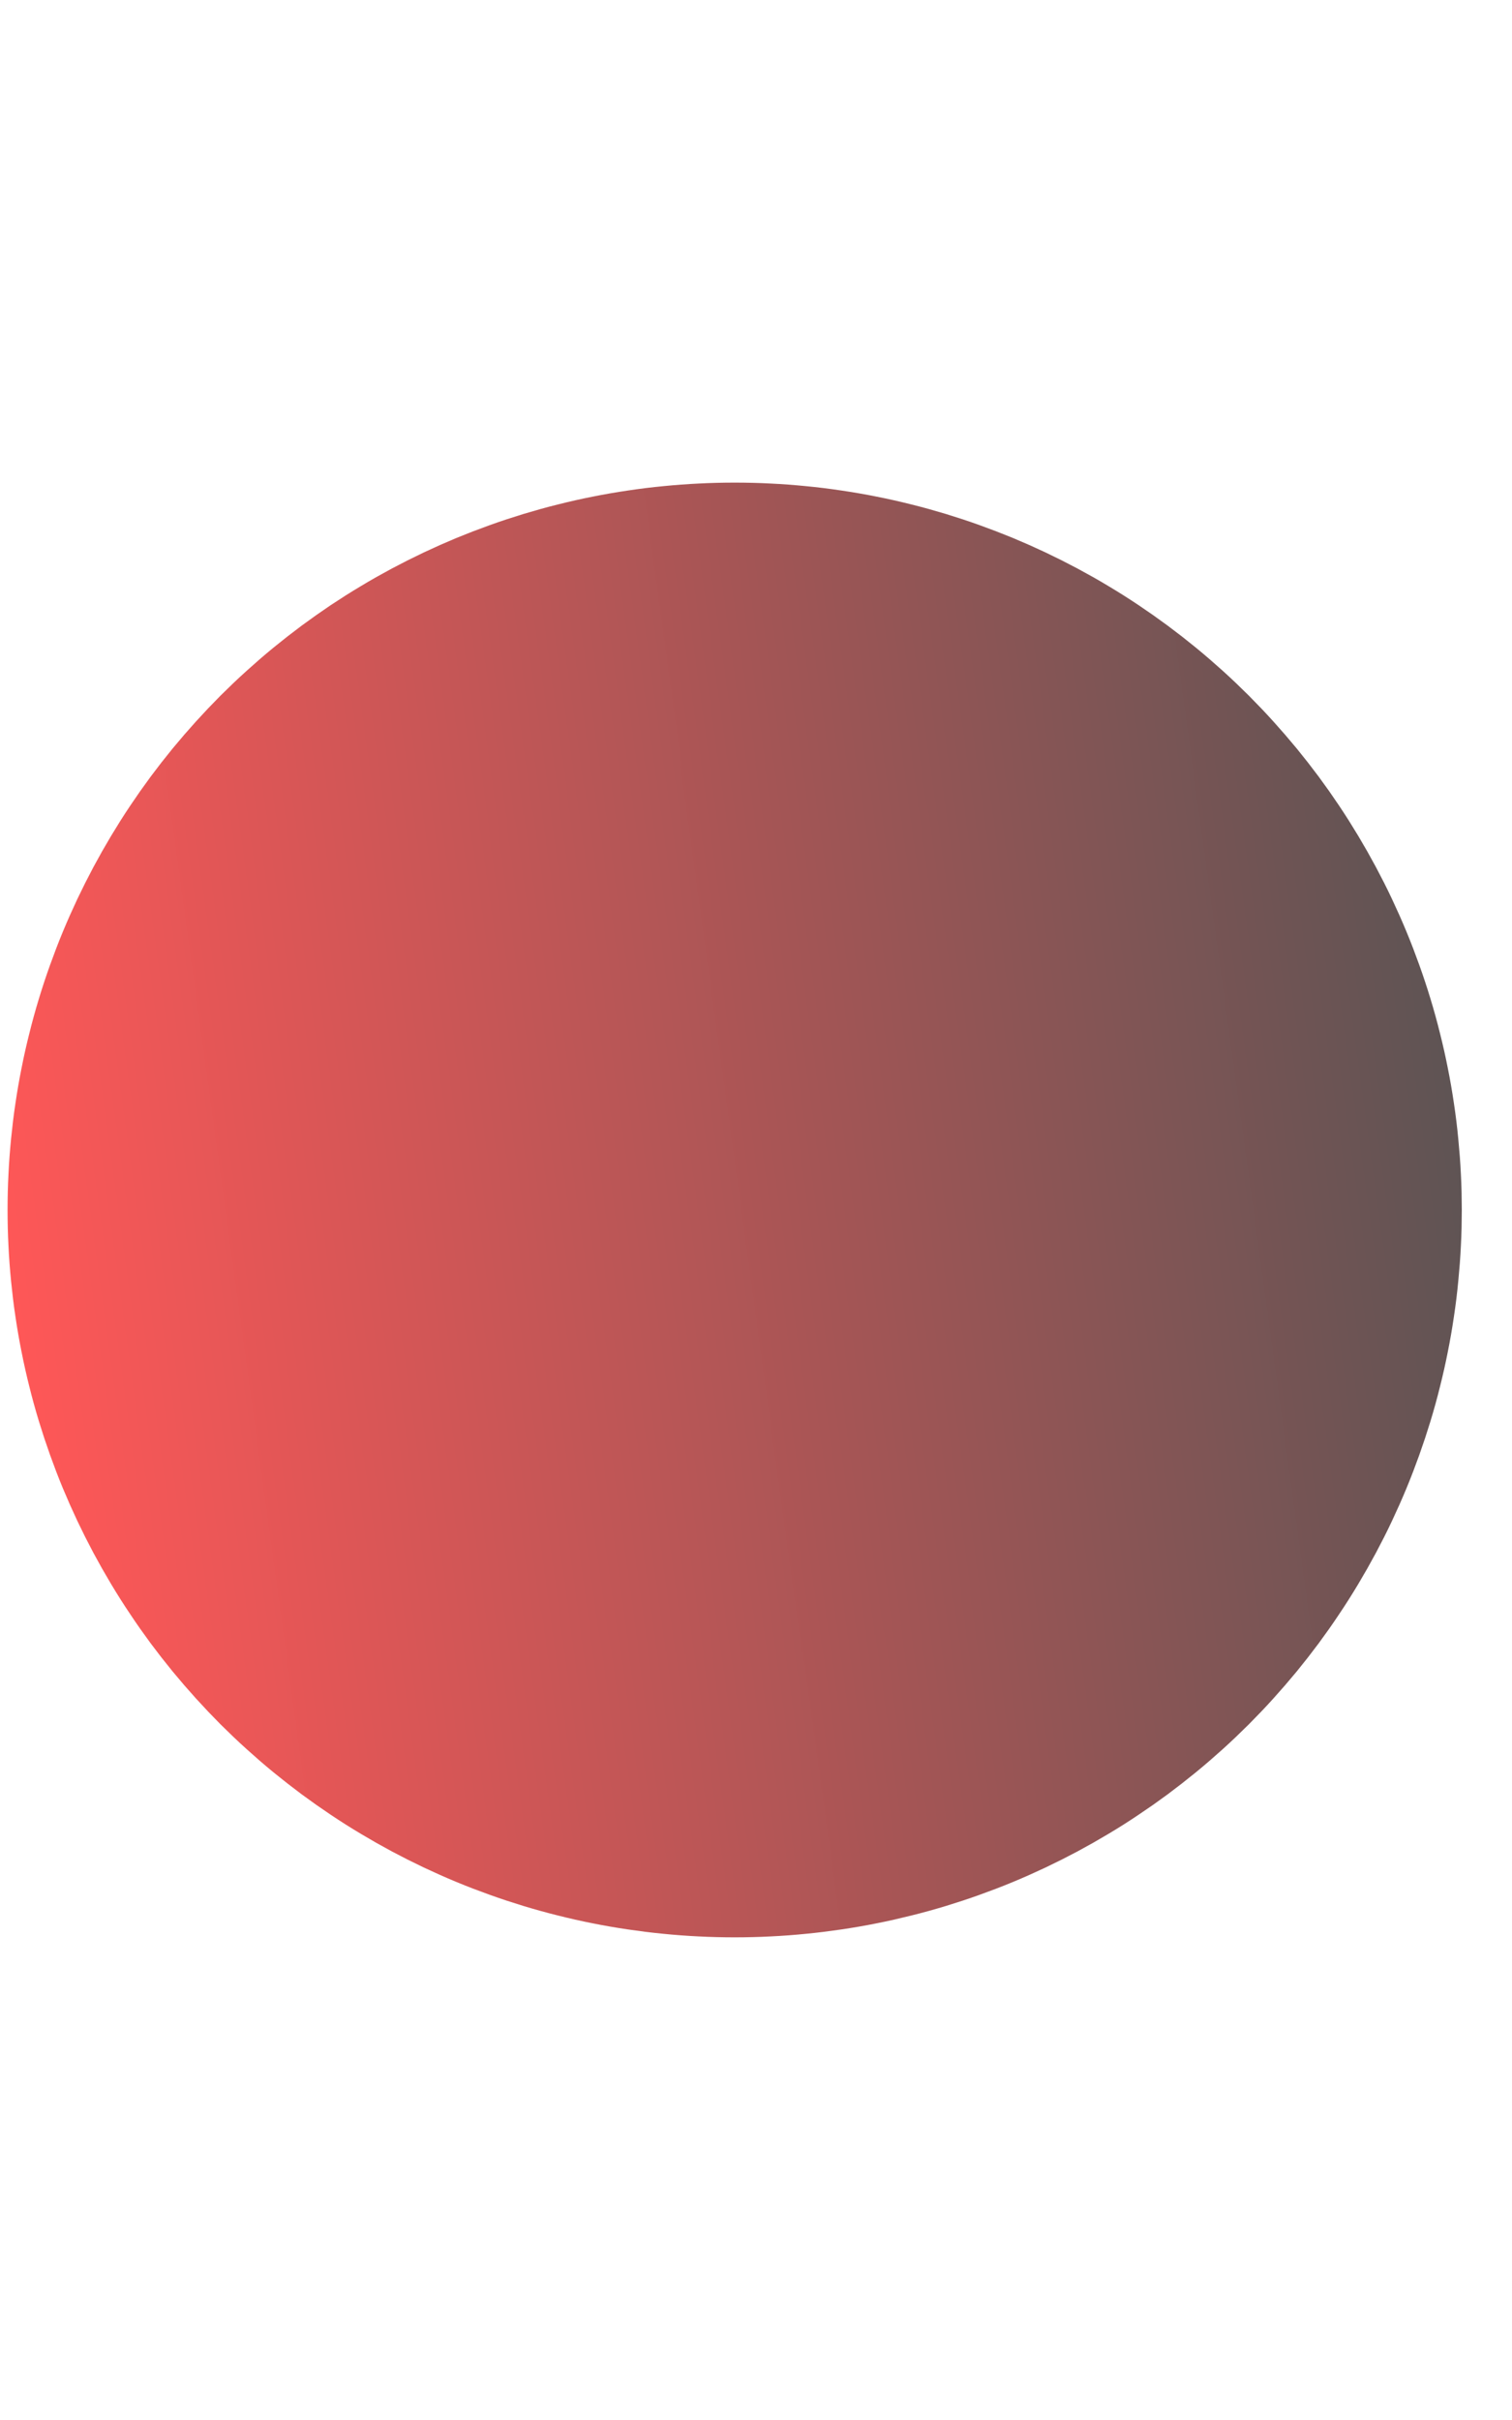 <svg xmlns="http://www.w3.org/2000/svg" xmlns:xlink="http://www.w3.org/1999/xlink" width="500" zoomAndPan="magnify" viewBox="0 0 375 600" height="800" preserveAspectRatio="xMidYMid meet" version="1.0"><defs><clipPath id="ffbbbda752"><path d="M 36 154 L 328 154 L 328 446 L 36 446 Z M 36 154 " clip-rule="nonzero"/></clipPath><clipPath id="760bfbd113"><path d="M 327.875 300 C 327.875 302.383 327.816 304.766 327.699 307.145 C 327.582 309.527 327.406 311.902 327.172 314.277 C 326.938 316.648 326.648 319.012 326.297 321.371 C 325.949 323.73 325.539 326.078 325.074 328.414 C 324.609 330.754 324.086 333.078 323.508 335.391 C 322.93 337.703 322.293 340 321.602 342.281 C 320.91 344.562 320.164 346.824 319.359 349.07 C 318.555 351.316 317.699 353.539 316.785 355.742 C 315.875 357.941 314.906 360.121 313.891 362.277 C 312.871 364.43 311.797 366.559 310.676 368.664 C 309.551 370.766 308.375 372.84 307.152 374.883 C 305.926 376.926 304.648 378.941 303.324 380.922 C 302 382.906 300.629 384.852 299.211 386.77 C 297.789 388.684 296.324 390.562 294.812 392.402 C 293.297 394.246 291.742 396.051 290.141 397.816 C 288.539 399.582 286.898 401.309 285.211 402.996 C 283.527 404.68 281.801 406.324 280.035 407.926 C 278.266 409.527 276.461 411.082 274.621 412.594 C 272.777 414.105 270.898 415.574 268.984 416.992 C 267.07 418.414 265.121 419.785 263.137 421.109 C 261.156 422.434 259.145 423.711 257.098 424.934 C 255.055 426.16 252.98 427.336 250.879 428.457 C 248.777 429.582 246.648 430.652 244.492 431.672 C 242.336 432.691 240.16 433.656 237.957 434.57 C 235.754 435.484 233.531 436.34 231.285 437.145 C 229.043 437.945 226.777 438.695 224.496 439.387 C 222.215 440.078 219.918 440.715 217.605 441.293 C 215.293 441.871 212.969 442.395 210.633 442.859 C 208.293 443.324 205.945 443.73 203.586 444.082 C 201.23 444.43 198.863 444.723 196.492 444.957 C 194.121 445.191 191.742 445.367 189.363 445.484 C 186.98 445.598 184.598 445.656 182.215 445.656 C 179.832 445.656 177.449 445.598 175.066 445.484 C 172.688 445.367 170.309 445.191 167.938 444.957 C 165.566 444.723 163.199 444.43 160.844 444.082 C 158.484 443.73 156.137 443.324 153.797 442.859 C 151.461 442.395 149.133 441.871 146.824 441.293 C 144.512 440.715 142.215 440.078 139.934 439.387 C 137.652 438.695 135.387 437.945 133.145 437.145 C 130.898 436.34 128.676 435.484 126.473 434.57 C 124.27 433.656 122.094 432.691 119.938 431.672 C 117.781 430.652 115.652 429.582 113.551 428.457 C 111.449 427.336 109.375 426.16 107.332 424.934 C 105.285 423.711 103.273 422.434 101.289 421.109 C 99.309 419.785 97.359 418.414 95.445 416.992 C 93.531 415.574 91.652 414.105 89.809 412.594 C 87.965 411.082 86.164 409.527 84.395 407.926 C 82.629 406.324 80.902 404.68 79.219 402.996 C 77.531 401.309 75.891 399.582 74.289 397.816 C 72.688 396.051 71.133 394.246 69.617 392.402 C 68.105 390.562 66.641 388.684 65.219 386.77 C 63.801 384.852 62.43 382.906 61.105 380.922 C 59.777 378.941 58.504 376.926 57.277 374.883 C 56.055 372.84 54.879 370.766 53.754 368.664 C 52.633 366.559 51.559 364.43 50.539 362.277 C 49.52 360.121 48.555 357.941 47.645 355.742 C 46.73 353.539 45.875 351.316 45.07 349.07 C 44.266 346.824 43.52 344.562 42.828 342.281 C 42.137 340 41.5 337.703 40.922 335.391 C 40.34 333.078 39.82 330.754 39.355 328.414 C 38.891 326.078 38.48 323.73 38.133 321.371 C 37.781 319.012 37.492 316.648 37.258 314.277 C 37.023 311.902 36.848 309.527 36.73 307.145 C 36.613 304.766 36.555 302.383 36.555 300 C 36.555 297.613 36.613 295.234 36.73 292.852 C 36.848 290.473 37.023 288.094 37.258 285.723 C 37.492 283.348 37.781 280.984 38.133 278.625 C 38.48 276.27 38.891 273.922 39.355 271.582 C 39.82 269.246 40.34 266.918 40.922 264.605 C 41.5 262.293 42.137 259.996 42.828 257.715 C 43.52 255.434 44.266 253.172 45.07 250.93 C 45.875 248.684 46.73 246.461 47.645 244.258 C 48.555 242.055 49.52 239.875 50.539 237.723 C 51.559 235.566 52.633 233.438 53.754 231.336 C 54.879 229.234 56.055 227.16 57.277 225.113 C 58.504 223.07 59.777 221.059 61.105 219.074 C 62.43 217.094 63.801 215.145 65.219 213.23 C 66.641 211.316 68.105 209.438 69.617 207.594 C 71.133 205.75 72.688 203.945 74.289 202.18 C 75.891 200.414 77.531 198.688 79.219 197.004 C 80.902 195.316 82.629 193.672 84.395 192.074 C 86.164 190.473 87.965 188.914 89.809 187.402 C 91.652 185.891 93.531 184.426 95.445 183.004 C 97.359 181.586 99.309 180.211 101.289 178.887 C 103.273 177.562 105.285 176.289 107.332 175.062 C 109.375 173.836 111.449 172.664 113.551 171.539 C 115.652 170.414 117.781 169.344 119.938 168.324 C 122.094 167.305 124.27 166.34 126.473 165.426 C 128.676 164.516 130.898 163.656 133.145 162.855 C 135.387 162.051 137.652 161.305 139.934 160.613 C 142.215 159.918 144.512 159.285 146.824 158.703 C 149.133 158.125 151.461 157.605 153.797 157.137 C 156.137 156.672 158.484 156.266 160.844 155.918 C 163.199 155.566 165.566 155.273 167.938 155.043 C 170.309 154.809 172.688 154.633 175.066 154.516 C 177.449 154.398 179.832 154.34 182.215 154.34 C 184.598 154.34 186.98 154.398 189.363 154.516 C 191.742 154.633 194.121 154.809 196.492 155.043 C 198.863 155.273 201.23 155.566 203.586 155.918 C 205.945 156.266 208.293 156.672 210.633 157.137 C 212.969 157.605 215.293 158.125 217.605 158.703 C 219.918 159.285 222.215 159.918 224.496 160.613 C 226.777 161.305 229.043 162.051 231.285 162.855 C 233.531 163.656 235.754 164.516 237.957 165.426 C 240.16 166.34 242.336 167.305 244.492 168.324 C 246.648 169.344 248.777 170.414 250.879 171.539 C 252.98 172.664 255.055 173.836 257.098 175.062 C 259.145 176.289 261.156 177.562 263.137 178.887 C 265.121 180.211 267.07 181.586 268.984 183.004 C 270.898 184.426 272.777 185.891 274.621 187.402 C 276.461 188.914 278.266 190.473 280.035 192.074 C 281.801 193.672 283.527 195.316 285.211 197.004 C 286.898 198.688 288.539 200.414 290.141 202.18 C 291.742 203.945 293.297 205.75 294.812 207.594 C 296.324 209.438 297.789 211.316 299.211 213.23 C 300.629 215.145 302 217.094 303.324 219.074 C 304.648 221.059 305.926 223.07 307.152 225.113 C 308.375 227.16 309.551 229.234 310.676 231.336 C 311.797 233.438 312.871 235.566 313.891 237.723 C 314.906 239.875 315.875 242.055 316.785 244.258 C 317.699 246.461 318.555 248.684 319.359 250.93 C 320.164 253.172 320.91 255.434 321.602 257.715 C 322.293 259.996 322.93 262.293 323.508 264.605 C 324.086 266.918 324.609 269.246 325.074 271.582 C 325.539 273.922 325.949 276.27 326.297 278.625 C 326.648 280.984 326.938 283.348 327.172 285.723 C 327.406 288.094 327.582 290.473 327.699 292.852 C 327.816 295.234 327.875 297.613 327.875 300 Z M 327.875 300 " clip-rule="nonzero"/></clipPath><linearGradient x1="2.938" gradientTransform="matrix(13.872, 0, 0, 13.872, 0.224, 119.659)" y1="25.824" x2="26.377" gradientUnits="userSpaceOnUse" y2="22.61" id="277393deef"><stop stop-opacity="1" stop-color="rgb(96.886%, 34.044%, 34.044%)" offset="0"/><stop stop-opacity="1" stop-color="rgb(96.663%, 34.039%, 34.039%)" offset="0.004"/><stop stop-opacity="1" stop-color="rgb(96.44%, 34.036%, 34.036%)" offset="0.008"/><stop stop-opacity="1" stop-color="rgb(96.217%, 34.032%, 34.032%)" offset="0.012"/><stop stop-opacity="1" stop-color="rgb(95.995%, 34.027%, 34.027%)" offset="0.016"/><stop stop-opacity="1" stop-color="rgb(95.772%, 34.023%, 34.023%)" offset="0.02"/><stop stop-opacity="1" stop-color="rgb(95.551%, 34.019%, 34.019%)" offset="0.023"/><stop stop-opacity="1" stop-color="rgb(95.328%, 34.015%, 34.015%)" offset="0.027"/><stop stop-opacity="1" stop-color="rgb(95.105%, 34.012%, 34.012%)" offset="0.031"/><stop stop-opacity="1" stop-color="rgb(94.882%, 34.007%, 34.007%)" offset="0.035"/><stop stop-opacity="1" stop-color="rgb(94.661%, 34.004%, 34.004%)" offset="0.039"/><stop stop-opacity="1" stop-color="rgb(94.438%, 34%, 34%)" offset="0.043"/><stop stop-opacity="1" stop-color="rgb(94.215%, 33.995%, 33.995%)" offset="0.047"/><stop stop-opacity="1" stop-color="rgb(93.993%, 33.99%, 33.99%)" offset="0.051"/><stop stop-opacity="1" stop-color="rgb(93.771%, 33.987%, 33.987%)" offset="0.055"/><stop stop-opacity="1" stop-color="rgb(93.549%, 33.983%, 33.983%)" offset="0.059"/><stop stop-opacity="1" stop-color="rgb(93.326%, 33.98%, 33.98%)" offset="0.062"/><stop stop-opacity="1" stop-color="rgb(93.103%, 33.975%, 33.975%)" offset="0.066"/><stop stop-opacity="1" stop-color="rgb(92.88%, 33.972%, 33.972%)" offset="0.07"/><stop stop-opacity="1" stop-color="rgb(92.657%, 33.968%, 33.968%)" offset="0.074"/><stop stop-opacity="1" stop-color="rgb(92.436%, 33.965%, 33.965%)" offset="0.078"/><stop stop-opacity="1" stop-color="rgb(92.213%, 33.96%, 33.96%)" offset="0.082"/><stop stop-opacity="1" stop-color="rgb(91.991%, 33.955%, 33.955%)" offset="0.086"/><stop stop-opacity="1" stop-color="rgb(91.768%, 33.951%, 33.951%)" offset="0.09"/><stop stop-opacity="1" stop-color="rgb(91.547%, 33.948%, 33.948%)" offset="0.094"/><stop stop-opacity="1" stop-color="rgb(91.324%, 33.943%, 33.943%)" offset="0.098"/><stop stop-opacity="1" stop-color="rgb(91.101%, 33.94%, 33.94%)" offset="0.102"/><stop stop-opacity="1" stop-color="rgb(90.878%, 33.936%, 33.936%)" offset="0.105"/><stop stop-opacity="1" stop-color="rgb(90.657%, 33.932%, 33.932%)" offset="0.109"/><stop stop-opacity="1" stop-color="rgb(90.434%, 33.928%, 33.928%)" offset="0.113"/><stop stop-opacity="1" stop-color="rgb(90.211%, 33.925%, 33.925%)" offset="0.117"/><stop stop-opacity="1" stop-color="rgb(89.989%, 33.92%, 33.92%)" offset="0.121"/><stop stop-opacity="1" stop-color="rgb(89.766%, 33.916%, 33.916%)" offset="0.125"/><stop stop-opacity="1" stop-color="rgb(89.543%, 33.911%, 33.911%)" offset="0.129"/><stop stop-opacity="1" stop-color="rgb(89.322%, 33.908%, 33.908%)" offset="0.133"/><stop stop-opacity="1" stop-color="rgb(89.099%, 33.904%, 33.904%)" offset="0.137"/><stop stop-opacity="1" stop-color="rgb(88.876%, 33.9%, 33.9%)" offset="0.141"/><stop stop-opacity="1" stop-color="rgb(88.654%, 33.896%, 33.896%)" offset="0.145"/><stop stop-opacity="1" stop-color="rgb(88.432%, 33.893%, 33.893%)" offset="0.148"/><stop stop-opacity="1" stop-color="rgb(88.21%, 33.888%, 33.888%)" offset="0.152"/><stop stop-opacity="1" stop-color="rgb(87.987%, 33.884%, 33.884%)" offset="0.156"/><stop stop-opacity="1" stop-color="rgb(87.764%, 33.879%, 33.879%)" offset="0.16"/><stop stop-opacity="1" stop-color="rgb(87.543%, 33.876%, 33.876%)" offset="0.164"/><stop stop-opacity="1" stop-color="rgb(87.32%, 33.871%, 33.871%)" offset="0.168"/><stop stop-opacity="1" stop-color="rgb(87.097%, 33.868%, 33.868%)" offset="0.172"/><stop stop-opacity="1" stop-color="rgb(86.874%, 33.864%, 33.864%)" offset="0.176"/><stop stop-opacity="1" stop-color="rgb(86.652%, 33.861%, 33.861%)" offset="0.18"/><stop stop-opacity="1" stop-color="rgb(86.429%, 33.856%, 33.856%)" offset="0.184"/><stop stop-opacity="1" stop-color="rgb(86.208%, 33.853%, 33.853%)" offset="0.188"/><stop stop-opacity="1" stop-color="rgb(85.985%, 33.849%, 33.849%)" offset="0.191"/><stop stop-opacity="1" stop-color="rgb(85.762%, 33.844%, 33.844%)" offset="0.195"/><stop stop-opacity="1" stop-color="rgb(85.539%, 33.839%, 33.839%)" offset="0.199"/><stop stop-opacity="1" stop-color="rgb(85.318%, 33.836%, 33.836%)" offset="0.203"/><stop stop-opacity="1" stop-color="rgb(85.095%, 33.832%, 33.832%)" offset="0.207"/><stop stop-opacity="1" stop-color="rgb(84.872%, 33.829%, 33.829%)" offset="0.211"/><stop stop-opacity="1" stop-color="rgb(84.65%, 33.824%, 33.824%)" offset="0.215"/><stop stop-opacity="1" stop-color="rgb(84.427%, 33.821%, 33.821%)" offset="0.219"/><stop stop-opacity="1" stop-color="rgb(84.204%, 33.817%, 33.817%)" offset="0.223"/><stop stop-opacity="1" stop-color="rgb(83.983%, 33.813%, 33.813%)" offset="0.227"/><stop stop-opacity="1" stop-color="rgb(83.76%, 33.809%, 33.809%)" offset="0.23"/><stop stop-opacity="1" stop-color="rgb(83.537%, 33.804%, 33.804%)" offset="0.234"/><stop stop-opacity="1" stop-color="rgb(83.315%, 33.8%, 33.8%)" offset="0.238"/><stop stop-opacity="1" stop-color="rgb(83.093%, 33.797%, 33.797%)" offset="0.242"/><stop stop-opacity="1" stop-color="rgb(82.87%, 33.792%, 33.792%)" offset="0.246"/><stop stop-opacity="1" stop-color="rgb(82.648%, 33.789%, 33.789%)" offset="0.25"/><stop stop-opacity="1" stop-color="rgb(82.425%, 33.784%, 33.784%)" offset="0.254"/><stop stop-opacity="1" stop-color="rgb(82.204%, 33.781%, 33.781%)" offset="0.258"/><stop stop-opacity="1" stop-color="rgb(81.981%, 33.777%, 33.777%)" offset="0.262"/><stop stop-opacity="1" stop-color="rgb(81.758%, 33.772%, 33.772%)" offset="0.266"/><stop stop-opacity="1" stop-color="rgb(81.535%, 33.768%, 33.768%)" offset="0.27"/><stop stop-opacity="1" stop-color="rgb(81.313%, 33.765%, 33.765%)" offset="0.273"/><stop stop-opacity="1" stop-color="rgb(81.09%, 33.76%, 33.76%)" offset="0.277"/><stop stop-opacity="1" stop-color="rgb(80.869%, 33.757%, 33.757%)" offset="0.281"/><stop stop-opacity="1" stop-color="rgb(80.646%, 33.752%, 33.752%)" offset="0.285"/><stop stop-opacity="1" stop-color="rgb(80.423%, 33.749%, 33.749%)" offset="0.289"/><stop stop-opacity="1" stop-color="rgb(80.2%, 33.745%, 33.745%)" offset="0.293"/><stop stop-opacity="1" stop-color="rgb(79.979%, 33.742%, 33.742%)" offset="0.297"/><stop stop-opacity="1" stop-color="rgb(79.756%, 33.737%, 33.737%)" offset="0.301"/><stop stop-opacity="1" stop-color="rgb(79.533%, 33.733%, 33.733%)" offset="0.305"/><stop stop-opacity="1" stop-color="rgb(79.311%, 33.728%, 33.728%)" offset="0.309"/><stop stop-opacity="1" stop-color="rgb(79.089%, 33.725%, 33.725%)" offset="0.312"/><stop stop-opacity="1" stop-color="rgb(78.867%, 33.72%, 33.72%)" offset="0.316"/><stop stop-opacity="1" stop-color="rgb(78.644%, 33.717%, 33.717%)" offset="0.32"/><stop stop-opacity="1" stop-color="rgb(78.421%, 33.713%, 33.713%)" offset="0.324"/><stop stop-opacity="1" stop-color="rgb(78.198%, 33.71%, 33.71%)" offset="0.328"/><stop stop-opacity="1" stop-color="rgb(77.975%, 33.705%, 33.705%)" offset="0.332"/><stop stop-opacity="1" stop-color="rgb(77.754%, 33.702%, 33.702%)" offset="0.336"/><stop stop-opacity="1" stop-color="rgb(77.531%, 33.698%, 33.698%)" offset="0.34"/><stop stop-opacity="1" stop-color="rgb(77.309%, 33.693%, 33.693%)" offset="0.344"/><stop stop-opacity="1" stop-color="rgb(77.086%, 33.688%, 33.688%)" offset="0.348"/><stop stop-opacity="1" stop-color="rgb(76.865%, 33.685%, 33.685%)" offset="0.352"/><stop stop-opacity="1" stop-color="rgb(76.642%, 33.681%, 33.681%)" offset="0.355"/><stop stop-opacity="1" stop-color="rgb(76.419%, 33.678%, 33.678%)" offset="0.359"/><stop stop-opacity="1" stop-color="rgb(76.196%, 33.673%, 33.673%)" offset="0.363"/><stop stop-opacity="1" stop-color="rgb(75.975%, 33.67%, 33.67%)" offset="0.367"/><stop stop-opacity="1" stop-color="rgb(75.752%, 33.665%, 33.665%)" offset="0.371"/><stop stop-opacity="1" stop-color="rgb(75.529%, 33.661%, 33.661%)" offset="0.375"/><stop stop-opacity="1" stop-color="rgb(75.307%, 33.656%, 33.656%)" offset="0.379"/><stop stop-opacity="1" stop-color="rgb(75.084%, 33.653%, 33.653%)" offset="0.383"/><stop stop-opacity="1" stop-color="rgb(74.861%, 33.649%, 33.649%)" offset="0.387"/><stop stop-opacity="1" stop-color="rgb(74.64%, 33.646%, 33.646%)" offset="0.391"/><stop stop-opacity="1" stop-color="rgb(74.417%, 33.641%, 33.641%)" offset="0.395"/><stop stop-opacity="1" stop-color="rgb(74.194%, 33.638%, 33.638%)" offset="0.398"/><stop stop-opacity="1" stop-color="rgb(73.972%, 33.633%, 33.633%)" offset="0.402"/><stop stop-opacity="1" stop-color="rgb(73.75%, 33.63%, 33.63%)" offset="0.406"/><stop stop-opacity="1" stop-color="rgb(73.528%, 33.626%, 33.626%)" offset="0.41"/><stop stop-opacity="1" stop-color="rgb(73.305%, 33.621%, 33.621%)" offset="0.414"/><stop stop-opacity="1" stop-color="rgb(73.082%, 33.617%, 33.617%)" offset="0.418"/><stop stop-opacity="1" stop-color="rgb(72.859%, 33.614%, 33.614%)" offset="0.422"/><stop stop-opacity="1" stop-color="rgb(72.636%, 33.609%, 33.609%)" offset="0.426"/><stop stop-opacity="1" stop-color="rgb(72.415%, 33.606%, 33.606%)" offset="0.43"/><stop stop-opacity="1" stop-color="rgb(72.192%, 33.601%, 33.601%)" offset="0.434"/><stop stop-opacity="1" stop-color="rgb(71.97%, 33.598%, 33.598%)" offset="0.438"/><stop stop-opacity="1" stop-color="rgb(71.747%, 33.594%, 33.594%)" offset="0.441"/><stop stop-opacity="1" stop-color="rgb(71.526%, 33.591%, 33.591%)" offset="0.445"/><stop stop-opacity="1" stop-color="rgb(71.303%, 33.586%, 33.586%)" offset="0.449"/><stop stop-opacity="1" stop-color="rgb(71.08%, 33.582%, 33.582%)" offset="0.453"/><stop stop-opacity="1" stop-color="rgb(70.857%, 33.577%, 33.577%)" offset="0.457"/><stop stop-opacity="1" stop-color="rgb(70.636%, 33.574%, 33.574%)" offset="0.461"/><stop stop-opacity="1" stop-color="rgb(70.413%, 33.569%, 33.569%)" offset="0.465"/><stop stop-opacity="1" stop-color="rgb(70.19%, 33.566%, 33.566%)" offset="0.469"/><stop stop-opacity="1" stop-color="rgb(69.968%, 33.562%, 33.562%)" offset="0.473"/><stop stop-opacity="1" stop-color="rgb(69.745%, 33.559%, 33.559%)" offset="0.477"/><stop stop-opacity="1" stop-color="rgb(69.522%, 33.554%, 33.554%)" offset="0.48"/><stop stop-opacity="1" stop-color="rgb(69.301%, 33.55%, 33.55%)" offset="0.484"/><stop stop-opacity="1" stop-color="rgb(69.078%, 33.545%, 33.545%)" offset="0.488"/><stop stop-opacity="1" stop-color="rgb(68.855%, 33.542%, 33.542%)" offset="0.492"/><stop stop-opacity="1" stop-color="rgb(68.633%, 33.537%, 33.537%)" offset="0.496"/><stop stop-opacity="1" stop-color="rgb(68.411%, 33.534%, 33.534%)" offset="0.5"/><stop stop-opacity="1" stop-color="rgb(68.188%, 33.53%, 33.53%)" offset="0.504"/><stop stop-opacity="1" stop-color="rgb(67.966%, 33.527%, 33.527%)" offset="0.508"/><stop stop-opacity="1" stop-color="rgb(67.743%, 33.522%, 33.522%)" offset="0.512"/><stop stop-opacity="1" stop-color="rgb(67.522%, 33.519%, 33.519%)" offset="0.516"/><stop stop-opacity="1" stop-color="rgb(67.299%, 33.514%, 33.514%)" offset="0.52"/><stop stop-opacity="1" stop-color="rgb(67.076%, 33.51%, 33.51%)" offset="0.523"/><stop stop-opacity="1" stop-color="rgb(66.853%, 33.505%, 33.505%)" offset="0.527"/><stop stop-opacity="1" stop-color="rgb(66.631%, 33.502%, 33.502%)" offset="0.531"/><stop stop-opacity="1" stop-color="rgb(66.408%, 33.498%, 33.498%)" offset="0.535"/><stop stop-opacity="1" stop-color="rgb(66.187%, 33.495%, 33.495%)" offset="0.539"/><stop stop-opacity="1" stop-color="rgb(65.964%, 33.49%, 33.49%)" offset="0.543"/><stop stop-opacity="1" stop-color="rgb(65.741%, 33.487%, 33.487%)" offset="0.547"/><stop stop-opacity="1" stop-color="rgb(65.518%, 33.482%, 33.482%)" offset="0.551"/><stop stop-opacity="1" stop-color="rgb(65.297%, 33.479%, 33.479%)" offset="0.555"/><stop stop-opacity="1" stop-color="rgb(65.074%, 33.475%, 33.475%)" offset="0.559"/><stop stop-opacity="1" stop-color="rgb(64.851%, 33.47%, 33.47%)" offset="0.562"/><stop stop-opacity="1" stop-color="rgb(64.629%, 33.466%, 33.466%)" offset="0.566"/><stop stop-opacity="1" stop-color="rgb(64.406%, 33.463%, 33.463%)" offset="0.57"/><stop stop-opacity="1" stop-color="rgb(64.183%, 33.458%, 33.458%)" offset="0.574"/><stop stop-opacity="1" stop-color="rgb(63.962%, 33.455%, 33.455%)" offset="0.578"/><stop stop-opacity="1" stop-color="rgb(63.739%, 33.45%, 33.45%)" offset="0.582"/><stop stop-opacity="1" stop-color="rgb(63.516%, 33.447%, 33.447%)" offset="0.586"/><stop stop-opacity="1" stop-color="rgb(63.293%, 33.443%, 33.443%)" offset="0.59"/><stop stop-opacity="1" stop-color="rgb(63.072%, 33.438%, 33.438%)" offset="0.594"/><stop stop-opacity="1" stop-color="rgb(62.849%, 33.434%, 33.434%)" offset="0.598"/><stop stop-opacity="1" stop-color="rgb(62.627%, 33.43%, 33.43%)" offset="0.602"/><stop stop-opacity="1" stop-color="rgb(62.404%, 33.426%, 33.426%)" offset="0.605"/><stop stop-opacity="1" stop-color="rgb(62.183%, 33.423%, 33.423%)" offset="0.609"/><stop stop-opacity="1" stop-color="rgb(61.96%, 33.418%, 33.418%)" offset="0.613"/><stop stop-opacity="1" stop-color="rgb(61.737%, 33.415%, 33.415%)" offset="0.617"/><stop stop-opacity="1" stop-color="rgb(61.514%, 33.411%, 33.411%)" offset="0.621"/><stop stop-opacity="1" stop-color="rgb(61.292%, 33.408%, 33.408%)" offset="0.625"/><stop stop-opacity="1" stop-color="rgb(61.069%, 33.403%, 33.403%)" offset="0.629"/><stop stop-opacity="1" stop-color="rgb(60.847%, 33.398%, 33.398%)" offset="0.633"/><stop stop-opacity="1" stop-color="rgb(60.625%, 33.394%, 33.394%)" offset="0.637"/><stop stop-opacity="1" stop-color="rgb(60.402%, 33.391%, 33.391%)" offset="0.641"/><stop stop-opacity="1" stop-color="rgb(60.179%, 33.386%, 33.386%)" offset="0.645"/><stop stop-opacity="1" stop-color="rgb(59.958%, 33.383%, 33.383%)" offset="0.648"/><stop stop-opacity="1" stop-color="rgb(59.735%, 33.379%, 33.379%)" offset="0.652"/><stop stop-opacity="1" stop-color="rgb(59.512%, 33.376%, 33.376%)" offset="0.656"/><stop stop-opacity="1" stop-color="rgb(59.29%, 33.371%, 33.371%)" offset="0.66"/><stop stop-opacity="1" stop-color="rgb(59.068%, 33.368%, 33.368%)" offset="0.664"/><stop stop-opacity="1" stop-color="rgb(58.846%, 33.363%, 33.363%)" offset="0.668"/><stop stop-opacity="1" stop-color="rgb(58.623%, 33.359%, 33.359%)" offset="0.672"/><stop stop-opacity="1" stop-color="rgb(58.4%, 33.354%, 33.354%)" offset="0.676"/><stop stop-opacity="1" stop-color="rgb(58.177%, 33.351%, 33.351%)" offset="0.68"/><stop stop-opacity="1" stop-color="rgb(57.954%, 33.347%, 33.347%)" offset="0.684"/><stop stop-opacity="1" stop-color="rgb(57.733%, 33.344%, 33.344%)" offset="0.688"/><stop stop-opacity="1" stop-color="rgb(57.51%, 33.339%, 33.339%)" offset="0.691"/><stop stop-opacity="1" stop-color="rgb(57.288%, 33.336%, 33.336%)" offset="0.695"/><stop stop-opacity="1" stop-color="rgb(57.065%, 33.331%, 33.331%)" offset="0.699"/><stop stop-opacity="1" stop-color="rgb(56.844%, 33.327%, 33.327%)" offset="0.703"/><stop stop-opacity="1" stop-color="rgb(56.621%, 33.322%, 33.322%)" offset="0.707"/><stop stop-opacity="1" stop-color="rgb(56.398%, 33.319%, 33.319%)" offset="0.711"/><stop stop-opacity="1" stop-color="rgb(56.175%, 33.315%, 33.315%)" offset="0.715"/><stop stop-opacity="1" stop-color="rgb(55.954%, 33.311%, 33.311%)" offset="0.719"/><stop stop-opacity="1" stop-color="rgb(55.731%, 33.307%, 33.307%)" offset="0.723"/><stop stop-opacity="1" stop-color="rgb(55.508%, 33.304%, 33.304%)" offset="0.727"/><stop stop-opacity="1" stop-color="rgb(55.286%, 33.299%, 33.299%)" offset="0.73"/><stop stop-opacity="1" stop-color="rgb(55.063%, 33.296%, 33.296%)" offset="0.734"/><stop stop-opacity="1" stop-color="rgb(54.84%, 33.292%, 33.292%)" offset="0.738"/><stop stop-opacity="1" stop-color="rgb(54.619%, 33.287%, 33.287%)" offset="0.742"/><stop stop-opacity="1" stop-color="rgb(54.396%, 33.282%, 33.282%)" offset="0.746"/><stop stop-opacity="1" stop-color="rgb(54.173%, 33.279%, 33.279%)" offset="0.75"/><stop stop-opacity="1" stop-color="rgb(53.95%, 33.275%, 33.275%)" offset="0.754"/><stop stop-opacity="1" stop-color="rgb(53.729%, 33.272%, 33.272%)" offset="0.758"/><stop stop-opacity="1" stop-color="rgb(53.506%, 33.267%, 33.267%)" offset="0.762"/><stop stop-opacity="1" stop-color="rgb(53.284%, 33.264%, 33.264%)" offset="0.766"/><stop stop-opacity="1" stop-color="rgb(53.061%, 33.26%, 33.26%)" offset="0.77"/><stop stop-opacity="1" stop-color="rgb(52.838%, 33.257%, 33.257%)" offset="0.773"/><stop stop-opacity="1" stop-color="rgb(52.615%, 33.252%, 33.252%)" offset="0.777"/><stop stop-opacity="1" stop-color="rgb(52.394%, 33.247%, 33.247%)" offset="0.781"/><stop stop-opacity="1" stop-color="rgb(52.171%, 33.243%, 33.243%)" offset="0.785"/><stop stop-opacity="1" stop-color="rgb(51.949%, 33.24%, 33.24%)" offset="0.789"/><stop stop-opacity="1" stop-color="rgb(51.726%, 33.235%, 33.235%)" offset="0.793"/><stop stop-opacity="1" stop-color="rgb(51.505%, 33.232%, 33.232%)" offset="0.797"/><stop stop-opacity="1" stop-color="rgb(51.282%, 33.228%, 33.228%)" offset="0.801"/><stop stop-opacity="1" stop-color="rgb(51.059%, 33.224%, 33.224%)" offset="0.805"/><stop stop-opacity="1" stop-color="rgb(50.836%, 33.22%, 33.22%)" offset="0.809"/><stop stop-opacity="1" stop-color="rgb(50.615%, 33.215%, 33.215%)" offset="0.812"/><stop stop-opacity="1" stop-color="rgb(50.392%, 33.211%, 33.211%)" offset="0.816"/><stop stop-opacity="1" stop-color="rgb(50.169%, 33.208%, 33.208%)" offset="0.82"/><stop stop-opacity="1" stop-color="rgb(49.947%, 33.203%, 33.203%)" offset="0.824"/><stop stop-opacity="1" stop-color="rgb(49.724%, 33.2%, 33.2%)" offset="0.828"/><stop stop-opacity="1" stop-color="rgb(49.501%, 33.195%, 33.195%)" offset="0.832"/><stop stop-opacity="1" stop-color="rgb(49.28%, 33.192%, 33.192%)" offset="0.836"/><stop stop-opacity="1" stop-color="rgb(49.057%, 33.188%, 33.188%)" offset="0.84"/><stop stop-opacity="1" stop-color="rgb(48.834%, 33.185%, 33.185%)" offset="0.844"/><stop stop-opacity="1" stop-color="rgb(48.611%, 33.18%, 33.18%)" offset="0.848"/><stop stop-opacity="1" stop-color="rgb(48.39%, 33.176%, 33.176%)" offset="0.852"/><stop stop-opacity="1" stop-color="rgb(48.167%, 33.171%, 33.171%)" offset="0.855"/><stop stop-opacity="1" stop-color="rgb(47.945%, 33.168%, 33.168%)" offset="0.859"/><stop stop-opacity="1" stop-color="rgb(47.722%, 33.163%, 33.163%)" offset="0.863"/><stop stop-opacity="1" stop-color="rgb(47.501%, 33.16%, 33.16%)" offset="0.867"/><stop stop-opacity="1" stop-color="rgb(47.278%, 33.156%, 33.156%)" offset="0.871"/><stop stop-opacity="1" stop-color="rgb(47.055%, 33.153%, 33.153%)" offset="0.875"/><stop stop-opacity="1" stop-color="rgb(46.832%, 33.148%, 33.148%)" offset="0.879"/><stop stop-opacity="1" stop-color="rgb(46.609%, 33.145%, 33.145%)" offset="0.883"/><stop stop-opacity="1" stop-color="rgb(46.387%, 33.141%, 33.141%)" offset="0.887"/><stop stop-opacity="1" stop-color="rgb(46.165%, 33.136%, 33.136%)" offset="0.891"/><stop stop-opacity="1" stop-color="rgb(45.943%, 33.131%, 33.131%)" offset="0.895"/><stop stop-opacity="1" stop-color="rgb(45.72%, 33.128%, 33.128%)" offset="0.898"/><stop stop-opacity="1" stop-color="rgb(45.497%, 33.124%, 33.124%)" offset="0.902"/><stop stop-opacity="1" stop-color="rgb(45.276%, 33.121%, 33.121%)" offset="0.906"/><stop stop-opacity="1" stop-color="rgb(45.053%, 33.116%, 33.116%)" offset="0.91"/><stop stop-opacity="1" stop-color="rgb(44.83%, 33.113%, 33.113%)" offset="0.914"/><stop stop-opacity="1" stop-color="rgb(44.608%, 33.109%, 33.109%)" offset="0.918"/><stop stop-opacity="1" stop-color="rgb(44.386%, 33.104%, 33.104%)" offset="0.922"/><stop stop-opacity="1" stop-color="rgb(44.164%, 33.099%, 33.099%)" offset="0.926"/><stop stop-opacity="1" stop-color="rgb(43.941%, 33.096%, 33.096%)" offset="0.93"/><stop stop-opacity="1" stop-color="rgb(43.718%, 33.092%, 33.092%)" offset="0.934"/><stop stop-opacity="1" stop-color="rgb(43.495%, 33.089%, 33.089%)" offset="0.938"/><stop stop-opacity="1" stop-color="rgb(43.272%, 33.084%, 33.084%)" offset="0.941"/><stop stop-opacity="1" stop-color="rgb(43.051%, 33.081%, 33.081%)" offset="0.945"/><stop stop-opacity="1" stop-color="rgb(42.828%, 33.076%, 33.076%)" offset="0.949"/><stop stop-opacity="1" stop-color="rgb(42.606%, 33.073%, 33.073%)" offset="0.953"/><stop stop-opacity="1" stop-color="rgb(42.383%, 33.069%, 33.069%)" offset="0.957"/><stop stop-opacity="1" stop-color="rgb(42.162%, 33.064%, 33.064%)" offset="0.961"/><stop stop-opacity="1" stop-color="rgb(41.939%, 33.06%, 33.06%)" offset="0.965"/><stop stop-opacity="1" stop-color="rgb(41.716%, 33.057%, 33.057%)" offset="0.969"/><stop stop-opacity="1" stop-color="rgb(41.493%, 33.052%, 33.052%)" offset="0.973"/><stop stop-opacity="1" stop-color="rgb(41.27%, 33.049%, 33.049%)" offset="0.977"/><stop stop-opacity="1" stop-color="rgb(41.048%, 33.044%, 33.044%)" offset="0.98"/><stop stop-opacity="1" stop-color="rgb(40.826%, 33.041%, 33.041%)" offset="0.984"/><stop stop-opacity="1" stop-color="rgb(40.604%, 33.037%, 33.037%)" offset="0.988"/><stop stop-opacity="1" stop-color="rgb(40.381%, 33.034%, 33.034%)" offset="0.992"/><stop stop-opacity="1" stop-color="rgb(40.158%, 33.029%, 33.029%)" offset="0.996"/><stop stop-opacity="1" stop-color="rgb(39.937%, 33.025%, 33.025%)" offset="1"/></linearGradient><clipPath id="b6808300f7"><path d="M 0 119.66 L 375 119.66 L 375 480.41 L 0 480.41 Z M 0 119.66 " clip-rule="nonzero"/></clipPath><linearGradient x1="0.147" gradientTransform="matrix(1, 0, 0, 1, 0, 0)" y1="26.207" x2="29.167" gradientUnits="userSpaceOnUse" y2="22.228" id="96a2e3fd94"><stop stop-opacity="1" stop-color="rgb(100%, 34.099%, 34.099%)" offset="0"/><stop stop-opacity="1" stop-color="rgb(100%, 34.099%, 34.099%)" offset="0.031"/><stop stop-opacity="1" stop-color="rgb(100%, 34.099%, 34.099%)" offset="0.047"/><stop stop-opacity="1" stop-color="rgb(99.904%, 34.097%, 34.097%)" offset="0.055"/><stop stop-opacity="1" stop-color="rgb(99.533%, 34.091%, 34.091%)" offset="0.059"/><stop stop-opacity="1" stop-color="rgb(99.258%, 34.087%, 34.087%)" offset="0.062"/><stop stop-opacity="1" stop-color="rgb(98.982%, 34.081%, 34.081%)" offset="0.066"/><stop stop-opacity="1" stop-color="rgb(98.708%, 34.076%, 34.076%)" offset="0.07"/><stop stop-opacity="1" stop-color="rgb(98.431%, 34.071%, 34.071%)" offset="0.074"/><stop stop-opacity="1" stop-color="rgb(98.157%, 34.067%, 34.067%)" offset="0.078"/><stop stop-opacity="1" stop-color="rgb(97.881%, 34.061%, 34.061%)" offset="0.082"/><stop stop-opacity="1" stop-color="rgb(97.606%, 34.056%, 34.056%)" offset="0.086"/><stop stop-opacity="1" stop-color="rgb(97.33%, 34.052%, 34.052%)" offset="0.09"/><stop stop-opacity="1" stop-color="rgb(97.055%, 34.047%, 34.047%)" offset="0.094"/><stop stop-opacity="1" stop-color="rgb(96.779%, 34.041%, 34.041%)" offset="0.098"/><stop stop-opacity="1" stop-color="rgb(96.504%, 34.036%, 34.036%)" offset="0.102"/><stop stop-opacity="1" stop-color="rgb(96.228%, 34.032%, 34.032%)" offset="0.105"/><stop stop-opacity="1" stop-color="rgb(95.953%, 34.027%, 34.027%)" offset="0.109"/><stop stop-opacity="1" stop-color="rgb(95.677%, 34.021%, 34.021%)" offset="0.113"/><stop stop-opacity="1" stop-color="rgb(95.403%, 34.016%, 34.016%)" offset="0.117"/><stop stop-opacity="1" stop-color="rgb(95.126%, 34.012%, 34.012%)" offset="0.121"/><stop stop-opacity="1" stop-color="rgb(94.852%, 34.007%, 34.007%)" offset="0.125"/><stop stop-opacity="1" stop-color="rgb(94.576%, 34.001%, 34.001%)" offset="0.129"/><stop stop-opacity="1" stop-color="rgb(94.301%, 33.997%, 33.997%)" offset="0.133"/><stop stop-opacity="1" stop-color="rgb(94.025%, 33.992%, 33.992%)" offset="0.137"/><stop stop-opacity="1" stop-color="rgb(93.75%, 33.987%, 33.987%)" offset="0.141"/><stop stop-opacity="1" stop-color="rgb(93.474%, 33.983%, 33.983%)" offset="0.145"/><stop stop-opacity="1" stop-color="rgb(93.199%, 33.978%, 33.978%)" offset="0.148"/><stop stop-opacity="1" stop-color="rgb(92.923%, 33.972%, 33.972%)" offset="0.152"/><stop stop-opacity="1" stop-color="rgb(92.648%, 33.968%, 33.968%)" offset="0.156"/><stop stop-opacity="1" stop-color="rgb(92.372%, 33.963%, 33.963%)" offset="0.16"/><stop stop-opacity="1" stop-color="rgb(92.097%, 33.958%, 33.958%)" offset="0.164"/><stop stop-opacity="1" stop-color="rgb(91.821%, 33.952%, 33.952%)" offset="0.168"/><stop stop-opacity="1" stop-color="rgb(91.547%, 33.948%, 33.948%)" offset="0.172"/><stop stop-opacity="1" stop-color="rgb(91.27%, 33.943%, 33.943%)" offset="0.176"/><stop stop-opacity="1" stop-color="rgb(90.996%, 33.939%, 33.939%)" offset="0.18"/><stop stop-opacity="1" stop-color="rgb(90.72%, 33.932%, 33.932%)" offset="0.184"/><stop stop-opacity="1" stop-color="rgb(90.445%, 33.928%, 33.928%)" offset="0.188"/><stop stop-opacity="1" stop-color="rgb(90.169%, 33.923%, 33.923%)" offset="0.191"/><stop stop-opacity="1" stop-color="rgb(89.894%, 33.919%, 33.919%)" offset="0.195"/><stop stop-opacity="1" stop-color="rgb(89.618%, 33.913%, 33.913%)" offset="0.199"/><stop stop-opacity="1" stop-color="rgb(89.343%, 33.908%, 33.908%)" offset="0.203"/><stop stop-opacity="1" stop-color="rgb(89.067%, 33.904%, 33.904%)" offset="0.207"/><stop stop-opacity="1" stop-color="rgb(88.792%, 33.899%, 33.899%)" offset="0.211"/><stop stop-opacity="1" stop-color="rgb(88.516%, 33.893%, 33.893%)" offset="0.215"/><stop stop-opacity="1" stop-color="rgb(88.242%, 33.888%, 33.888%)" offset="0.219"/><stop stop-opacity="1" stop-color="rgb(87.965%, 33.884%, 33.884%)" offset="0.223"/><stop stop-opacity="1" stop-color="rgb(87.691%, 33.879%, 33.879%)" offset="0.227"/><stop stop-opacity="1" stop-color="rgb(87.415%, 33.875%, 33.875%)" offset="0.23"/><stop stop-opacity="1" stop-color="rgb(87.14%, 33.87%, 33.87%)" offset="0.234"/><stop stop-opacity="1" stop-color="rgb(86.864%, 33.864%, 33.864%)" offset="0.238"/><stop stop-opacity="1" stop-color="rgb(86.589%, 33.859%, 33.859%)" offset="0.242"/><stop stop-opacity="1" stop-color="rgb(86.313%, 33.855%, 33.855%)" offset="0.246"/><stop stop-opacity="1" stop-color="rgb(86.038%, 33.85%, 33.85%)" offset="0.25"/><stop stop-opacity="1" stop-color="rgb(85.762%, 33.844%, 33.844%)" offset="0.254"/><stop stop-opacity="1" stop-color="rgb(85.487%, 33.839%, 33.839%)" offset="0.258"/><stop stop-opacity="1" stop-color="rgb(85.211%, 33.835%, 33.835%)" offset="0.262"/><stop stop-opacity="1" stop-color="rgb(84.937%, 33.83%, 33.83%)" offset="0.266"/><stop stop-opacity="1" stop-color="rgb(84.66%, 33.824%, 33.824%)" offset="0.27"/><stop stop-opacity="1" stop-color="rgb(84.386%, 33.82%, 33.82%)" offset="0.273"/><stop stop-opacity="1" stop-color="rgb(84.109%, 33.815%, 33.815%)" offset="0.277"/><stop stop-opacity="1" stop-color="rgb(83.835%, 33.81%, 33.81%)" offset="0.281"/><stop stop-opacity="1" stop-color="rgb(83.559%, 33.804%, 33.804%)" offset="0.285"/><stop stop-opacity="1" stop-color="rgb(83.284%, 33.8%, 33.8%)" offset="0.289"/><stop stop-opacity="1" stop-color="rgb(83.008%, 33.795%, 33.795%)" offset="0.293"/><stop stop-opacity="1" stop-color="rgb(82.733%, 33.791%, 33.791%)" offset="0.297"/><stop stop-opacity="1" stop-color="rgb(82.457%, 33.784%, 33.784%)" offset="0.301"/><stop stop-opacity="1" stop-color="rgb(82.182%, 33.78%, 33.78%)" offset="0.305"/><stop stop-opacity="1" stop-color="rgb(81.906%, 33.775%, 33.775%)" offset="0.309"/><stop stop-opacity="1" stop-color="rgb(81.631%, 33.771%, 33.771%)" offset="0.312"/><stop stop-opacity="1" stop-color="rgb(81.355%, 33.766%, 33.766%)" offset="0.316"/><stop stop-opacity="1" stop-color="rgb(81.081%, 33.762%, 33.762%)" offset="0.32"/><stop stop-opacity="1" stop-color="rgb(80.804%, 33.755%, 33.755%)" offset="0.324"/><stop stop-opacity="1" stop-color="rgb(80.53%, 33.751%, 33.751%)" offset="0.328"/><stop stop-opacity="1" stop-color="rgb(80.254%, 33.746%, 33.746%)" offset="0.332"/><stop stop-opacity="1" stop-color="rgb(79.979%, 33.742%, 33.742%)" offset="0.336"/><stop stop-opacity="1" stop-color="rgb(79.703%, 33.736%, 33.736%)" offset="0.34"/><stop stop-opacity="1" stop-color="rgb(79.428%, 33.731%, 33.731%)" offset="0.344"/><stop stop-opacity="1" stop-color="rgb(79.152%, 33.727%, 33.727%)" offset="0.348"/><stop stop-opacity="1" stop-color="rgb(78.877%, 33.722%, 33.722%)" offset="0.352"/><stop stop-opacity="1" stop-color="rgb(78.601%, 33.716%, 33.716%)" offset="0.355"/><stop stop-opacity="1" stop-color="rgb(78.326%, 33.711%, 33.711%)" offset="0.359"/><stop stop-opacity="1" stop-color="rgb(78.05%, 33.707%, 33.707%)" offset="0.363"/><stop stop-opacity="1" stop-color="rgb(77.776%, 33.702%, 33.702%)" offset="0.367"/><stop stop-opacity="1" stop-color="rgb(77.499%, 33.696%, 33.696%)" offset="0.371"/><stop stop-opacity="1" stop-color="rgb(77.225%, 33.691%, 33.691%)" offset="0.375"/><stop stop-opacity="1" stop-color="rgb(76.949%, 33.687%, 33.687%)" offset="0.379"/><stop stop-opacity="1" stop-color="rgb(76.674%, 33.682%, 33.682%)" offset="0.383"/><stop stop-opacity="1" stop-color="rgb(76.398%, 33.676%, 33.676%)" offset="0.387"/><stop stop-opacity="1" stop-color="rgb(76.123%, 33.672%, 33.672%)" offset="0.391"/><stop stop-opacity="1" stop-color="rgb(75.847%, 33.667%, 33.667%)" offset="0.395"/><stop stop-opacity="1" stop-color="rgb(75.572%, 33.662%, 33.662%)" offset="0.398"/><stop stop-opacity="1" stop-color="rgb(75.296%, 33.658%, 33.658%)" offset="0.402"/><stop stop-opacity="1" stop-color="rgb(75.021%, 33.653%, 33.653%)" offset="0.406"/><stop stop-opacity="1" stop-color="rgb(74.745%, 33.647%, 33.647%)" offset="0.41"/><stop stop-opacity="1" stop-color="rgb(74.471%, 33.643%, 33.643%)" offset="0.414"/><stop stop-opacity="1" stop-color="rgb(74.194%, 33.638%, 33.638%)" offset="0.418"/><stop stop-opacity="1" stop-color="rgb(73.92%, 33.633%, 33.633%)" offset="0.422"/><stop stop-opacity="1" stop-color="rgb(73.643%, 33.627%, 33.627%)" offset="0.426"/><stop stop-opacity="1" stop-color="rgb(73.369%, 33.623%, 33.623%)" offset="0.43"/><stop stop-opacity="1" stop-color="rgb(73.093%, 33.618%, 33.618%)" offset="0.434"/><stop stop-opacity="1" stop-color="rgb(72.818%, 33.614%, 33.614%)" offset="0.438"/><stop stop-opacity="1" stop-color="rgb(72.542%, 33.607%, 33.607%)" offset="0.441"/><stop stop-opacity="1" stop-color="rgb(72.267%, 33.603%, 33.603%)" offset="0.445"/><stop stop-opacity="1" stop-color="rgb(71.991%, 33.598%, 33.598%)" offset="0.449"/><stop stop-opacity="1" stop-color="rgb(71.716%, 33.594%, 33.594%)" offset="0.453"/><stop stop-opacity="1" stop-color="rgb(71.44%, 33.588%, 33.588%)" offset="0.457"/><stop stop-opacity="1" stop-color="rgb(71.165%, 33.583%, 33.583%)" offset="0.461"/><stop stop-opacity="1" stop-color="rgb(70.889%, 33.578%, 33.578%)" offset="0.465"/><stop stop-opacity="1" stop-color="rgb(70.615%, 33.574%, 33.574%)" offset="0.469"/><stop stop-opacity="1" stop-color="rgb(70.338%, 33.568%, 33.568%)" offset="0.473"/><stop stop-opacity="1" stop-color="rgb(70.064%, 33.563%, 33.563%)" offset="0.477"/><stop stop-opacity="1" stop-color="rgb(69.788%, 33.559%, 33.559%)" offset="0.48"/><stop stop-opacity="1" stop-color="rgb(69.513%, 33.554%, 33.554%)" offset="0.484"/><stop stop-opacity="1" stop-color="rgb(69.237%, 33.55%, 33.55%)" offset="0.488"/><stop stop-opacity="1" stop-color="rgb(68.962%, 33.545%, 33.545%)" offset="0.492"/><stop stop-opacity="1" stop-color="rgb(68.686%, 33.539%, 33.539%)" offset="0.496"/><stop stop-opacity="1" stop-color="rgb(68.411%, 33.534%, 33.534%)" offset="0.5"/><stop stop-opacity="1" stop-color="rgb(68.135%, 33.53%, 33.53%)" offset="0.504"/><stop stop-opacity="1" stop-color="rgb(67.86%, 33.525%, 33.525%)" offset="0.508"/><stop stop-opacity="1" stop-color="rgb(67.584%, 33.519%, 33.519%)" offset="0.512"/><stop stop-opacity="1" stop-color="rgb(67.31%, 33.514%, 33.514%)" offset="0.516"/><stop stop-opacity="1" stop-color="rgb(67.033%, 33.51%, 33.51%)" offset="0.52"/><stop stop-opacity="1" stop-color="rgb(66.759%, 33.505%, 33.505%)" offset="0.523"/><stop stop-opacity="1" stop-color="rgb(66.483%, 33.499%, 33.499%)" offset="0.527"/><stop stop-opacity="1" stop-color="rgb(66.208%, 33.495%, 33.495%)" offset="0.531"/><stop stop-opacity="1" stop-color="rgb(65.932%, 33.49%, 33.49%)" offset="0.535"/><stop stop-opacity="1" stop-color="rgb(65.657%, 33.485%, 33.485%)" offset="0.539"/><stop stop-opacity="1" stop-color="rgb(65.381%, 33.479%, 33.479%)" offset="0.543"/><stop stop-opacity="1" stop-color="rgb(65.106%, 33.475%, 33.475%)" offset="0.547"/><stop stop-opacity="1" stop-color="rgb(64.83%, 33.47%, 33.47%)" offset="0.551"/><stop stop-opacity="1" stop-color="rgb(64.555%, 33.466%, 33.466%)" offset="0.555"/><stop stop-opacity="1" stop-color="rgb(64.279%, 33.459%, 33.459%)" offset="0.559"/><stop stop-opacity="1" stop-color="rgb(64.005%, 33.455%, 33.455%)" offset="0.562"/><stop stop-opacity="1" stop-color="rgb(63.728%, 33.45%, 33.45%)" offset="0.566"/><stop stop-opacity="1" stop-color="rgb(63.454%, 33.446%, 33.446%)" offset="0.57"/><stop stop-opacity="1" stop-color="rgb(63.177%, 33.44%, 33.44%)" offset="0.574"/><stop stop-opacity="1" stop-color="rgb(62.903%, 33.435%, 33.435%)" offset="0.578"/><stop stop-opacity="1" stop-color="rgb(62.627%, 33.43%, 33.43%)" offset="0.582"/><stop stop-opacity="1" stop-color="rgb(62.352%, 33.426%, 33.426%)" offset="0.586"/><stop stop-opacity="1" stop-color="rgb(62.076%, 33.421%, 33.421%)" offset="0.59"/><stop stop-opacity="1" stop-color="rgb(61.801%, 33.417%, 33.417%)" offset="0.594"/><stop stop-opacity="1" stop-color="rgb(61.525%, 33.411%, 33.411%)" offset="0.598"/><stop stop-opacity="1" stop-color="rgb(61.25%, 33.406%, 33.406%)" offset="0.602"/><stop stop-opacity="1" stop-color="rgb(60.974%, 33.401%, 33.401%)" offset="0.605"/><stop stop-opacity="1" stop-color="rgb(60.699%, 33.397%, 33.397%)" offset="0.609"/><stop stop-opacity="1" stop-color="rgb(60.423%, 33.391%, 33.391%)" offset="0.613"/><stop stop-opacity="1" stop-color="rgb(60.149%, 33.386%, 33.386%)" offset="0.617"/><stop stop-opacity="1" stop-color="rgb(59.872%, 33.382%, 33.382%)" offset="0.621"/><stop stop-opacity="1" stop-color="rgb(59.598%, 33.377%, 33.377%)" offset="0.625"/><stop stop-opacity="1" stop-color="rgb(59.322%, 33.371%, 33.371%)" offset="0.629"/><stop stop-opacity="1" stop-color="rgb(59.047%, 33.366%, 33.366%)" offset="0.633"/><stop stop-opacity="1" stop-color="rgb(58.771%, 33.362%, 33.362%)" offset="0.637"/><stop stop-opacity="1" stop-color="rgb(58.496%, 33.357%, 33.357%)" offset="0.641"/><stop stop-opacity="1" stop-color="rgb(58.22%, 33.351%, 33.351%)" offset="0.645"/><stop stop-opacity="1" stop-color="rgb(57.945%, 33.347%, 33.347%)" offset="0.648"/><stop stop-opacity="1" stop-color="rgb(57.669%, 33.342%, 33.342%)" offset="0.652"/><stop stop-opacity="1" stop-color="rgb(57.394%, 33.337%, 33.337%)" offset="0.656"/><stop stop-opacity="1" stop-color="rgb(57.118%, 33.331%, 33.331%)" offset="0.66"/><stop stop-opacity="1" stop-color="rgb(56.844%, 33.327%, 33.327%)" offset="0.664"/><stop stop-opacity="1" stop-color="rgb(56.567%, 33.322%, 33.322%)" offset="0.668"/><stop stop-opacity="1" stop-color="rgb(56.293%, 33.318%, 33.318%)" offset="0.672"/><stop stop-opacity="1" stop-color="rgb(56.017%, 33.313%, 33.313%)" offset="0.676"/><stop stop-opacity="1" stop-color="rgb(55.742%, 33.308%, 33.308%)" offset="0.68"/><stop stop-opacity="1" stop-color="rgb(55.466%, 33.302%, 33.302%)" offset="0.684"/><stop stop-opacity="1" stop-color="rgb(55.191%, 33.298%, 33.298%)" offset="0.688"/><stop stop-opacity="1" stop-color="rgb(54.915%, 33.293%, 33.293%)" offset="0.691"/><stop stop-opacity="1" stop-color="rgb(54.64%, 33.289%, 33.289%)" offset="0.695"/><stop stop-opacity="1" stop-color="rgb(54.364%, 33.282%, 33.282%)" offset="0.699"/><stop stop-opacity="1" stop-color="rgb(54.089%, 33.278%, 33.278%)" offset="0.703"/><stop stop-opacity="1" stop-color="rgb(53.813%, 33.273%, 33.273%)" offset="0.707"/><stop stop-opacity="1" stop-color="rgb(53.539%, 33.269%, 33.269%)" offset="0.711"/><stop stop-opacity="1" stop-color="rgb(53.262%, 33.263%, 33.263%)" offset="0.715"/><stop stop-opacity="1" stop-color="rgb(52.988%, 33.258%, 33.258%)" offset="0.719"/><stop stop-opacity="1" stop-color="rgb(52.711%, 33.253%, 33.253%)" offset="0.723"/><stop stop-opacity="1" stop-color="rgb(52.437%, 33.249%, 33.249%)" offset="0.727"/><stop stop-opacity="1" stop-color="rgb(52.161%, 33.243%, 33.243%)" offset="0.73"/><stop stop-opacity="1" stop-color="rgb(51.886%, 33.238%, 33.238%)" offset="0.734"/><stop stop-opacity="1" stop-color="rgb(51.61%, 33.234%, 33.234%)" offset="0.738"/><stop stop-opacity="1" stop-color="rgb(51.335%, 33.229%, 33.229%)" offset="0.742"/><stop stop-opacity="1" stop-color="rgb(51.059%, 33.223%, 33.223%)" offset="0.746"/><stop stop-opacity="1" stop-color="rgb(50.784%, 33.218%, 33.218%)" offset="0.75"/><stop stop-opacity="1" stop-color="rgb(50.508%, 33.214%, 33.214%)" offset="0.754"/><stop stop-opacity="1" stop-color="rgb(50.233%, 33.209%, 33.209%)" offset="0.758"/><stop stop-opacity="1" stop-color="rgb(49.957%, 33.205%, 33.205%)" offset="0.762"/><stop stop-opacity="1" stop-color="rgb(49.683%, 33.2%, 33.2%)" offset="0.766"/><stop stop-opacity="1" stop-color="rgb(49.406%, 33.194%, 33.194%)" offset="0.77"/><stop stop-opacity="1" stop-color="rgb(49.132%, 33.189%, 33.189%)" offset="0.773"/><stop stop-opacity="1" stop-color="rgb(48.856%, 33.185%, 33.185%)" offset="0.777"/><stop stop-opacity="1" stop-color="rgb(48.581%, 33.18%, 33.18%)" offset="0.781"/><stop stop-opacity="1" stop-color="rgb(48.305%, 33.174%, 33.174%)" offset="0.785"/><stop stop-opacity="1" stop-color="rgb(48.03%, 33.17%, 33.17%)" offset="0.789"/><stop stop-opacity="1" stop-color="rgb(47.754%, 33.165%, 33.165%)" offset="0.793"/><stop stop-opacity="1" stop-color="rgb(47.479%, 33.16%, 33.16%)" offset="0.797"/><stop stop-opacity="1" stop-color="rgb(47.203%, 33.154%, 33.154%)" offset="0.801"/><stop stop-opacity="1" stop-color="rgb(46.928%, 33.15%, 33.15%)" offset="0.805"/><stop stop-opacity="1" stop-color="rgb(46.652%, 33.145%, 33.145%)" offset="0.809"/><stop stop-opacity="1" stop-color="rgb(46.378%, 33.141%, 33.141%)" offset="0.812"/><stop stop-opacity="1" stop-color="rgb(46.101%, 33.134%, 33.134%)" offset="0.816"/><stop stop-opacity="1" stop-color="rgb(45.827%, 33.13%, 33.13%)" offset="0.82"/><stop stop-opacity="1" stop-color="rgb(45.551%, 33.125%, 33.125%)" offset="0.824"/><stop stop-opacity="1" stop-color="rgb(45.276%, 33.121%, 33.121%)" offset="0.828"/><stop stop-opacity="1" stop-color="rgb(45%, 33.115%, 33.115%)" offset="0.832"/><stop stop-opacity="1" stop-color="rgb(44.725%, 33.11%, 33.11%)" offset="0.836"/><stop stop-opacity="1" stop-color="rgb(44.449%, 33.105%, 33.105%)" offset="0.84"/><stop stop-opacity="1" stop-color="rgb(44.174%, 33.101%, 33.101%)" offset="0.844"/><stop stop-opacity="1" stop-color="rgb(43.898%, 33.096%, 33.096%)" offset="0.848"/><stop stop-opacity="1" stop-color="rgb(43.623%, 33.092%, 33.092%)" offset="0.852"/><stop stop-opacity="1" stop-color="rgb(43.347%, 33.086%, 33.086%)" offset="0.855"/><stop stop-opacity="1" stop-color="rgb(43.073%, 33.081%, 33.081%)" offset="0.859"/><stop stop-opacity="1" stop-color="rgb(42.796%, 33.076%, 33.076%)" offset="0.863"/><stop stop-opacity="1" stop-color="rgb(42.522%, 33.072%, 33.072%)" offset="0.867"/><stop stop-opacity="1" stop-color="rgb(42.245%, 33.066%, 33.066%)" offset="0.871"/><stop stop-opacity="1" stop-color="rgb(41.971%, 33.061%, 33.061%)" offset="0.875"/><stop stop-opacity="1" stop-color="rgb(41.695%, 33.057%, 33.057%)" offset="0.879"/><stop stop-opacity="1" stop-color="rgb(41.42%, 33.052%, 33.052%)" offset="0.883"/><stop stop-opacity="1" stop-color="rgb(41.144%, 33.046%, 33.046%)" offset="0.887"/><stop stop-opacity="1" stop-color="rgb(40.869%, 33.041%, 33.041%)" offset="0.891"/><stop stop-opacity="1" stop-color="rgb(40.593%, 33.037%, 33.037%)" offset="0.895"/><stop stop-opacity="1" stop-color="rgb(40.318%, 33.032%, 33.032%)" offset="0.898"/><stop stop-opacity="1" stop-color="rgb(40.042%, 33.026%, 33.026%)" offset="0.902"/><stop stop-opacity="1" stop-color="rgb(39.767%, 33.022%, 33.022%)" offset="0.906"/><stop stop-opacity="1" stop-color="rgb(39.491%, 33.017%, 33.017%)" offset="0.91"/><stop stop-opacity="1" stop-color="rgb(39.217%, 33.012%, 33.012%)" offset="0.914"/><stop stop-opacity="1" stop-color="rgb(38.94%, 33.006%, 33.006%)" offset="0.918"/><stop stop-opacity="1" stop-color="rgb(38.666%, 33.002%, 33.002%)" offset="0.922"/><stop stop-opacity="1" stop-color="rgb(38.39%, 32.997%, 32.997%)" offset="0.926"/><stop stop-opacity="1" stop-color="rgb(38.115%, 32.993%, 32.993%)" offset="0.93"/><stop stop-opacity="1" stop-color="rgb(37.839%, 32.988%, 32.988%)" offset="0.934"/><stop stop-opacity="1" stop-color="rgb(37.564%, 32.983%, 32.983%)" offset="0.938"/><stop stop-opacity="1" stop-color="rgb(37.288%, 32.977%, 32.977%)" offset="0.941"/><stop stop-opacity="1" stop-color="rgb(37.013%, 32.973%, 32.973%)" offset="0.945"/><stop stop-opacity="1" stop-color="rgb(36.737%, 32.968%, 32.968%)" offset="0.949"/><stop stop-opacity="1" stop-color="rgb(36.462%, 32.964%, 32.964%)" offset="0.953"/><stop stop-opacity="1" stop-color="rgb(36.186%, 32.957%, 32.957%)" offset="0.957"/><stop stop-opacity="1" stop-color="rgb(35.912%, 32.953%, 32.953%)" offset="0.961"/><stop stop-opacity="1" stop-color="rgb(35.635%, 32.948%, 32.948%)" offset="0.965"/><stop stop-opacity="1" stop-color="rgb(35.361%, 32.944%, 32.944%)" offset="0.969"/><stop stop-opacity="1" stop-color="rgb(35.085%, 32.938%, 32.938%)" offset="0.973"/><stop stop-opacity="1" stop-color="rgb(34.81%, 32.933%, 32.933%)" offset="0.977"/><stop stop-opacity="1" stop-color="rgb(34.534%, 32.928%, 32.928%)" offset="0.98"/><stop stop-opacity="1" stop-color="rgb(34.259%, 32.924%, 32.924%)" offset="0.984"/><stop stop-opacity="1" stop-color="rgb(33.983%, 32.918%, 32.918%)" offset="0.988"/><stop stop-opacity="1" stop-color="rgb(33.708%, 32.913%, 32.913%)" offset="0.992"/><stop stop-opacity="1" stop-color="rgb(33.432%, 32.909%, 32.909%)" offset="0.996"/><stop stop-opacity="1" stop-color="rgb(33.157%, 32.904%, 32.904%)" offset="1"/></linearGradient></defs><g clip-path="url(#ffbbbda752)"><g clip-path="url(#760bfbd113)"><path fill="url(#277393deef)" d="M 36.555 154.34 L 36.555 445.656 L 327.875 445.656 L 327.875 154.34 Z M 36.555 154.34 " fill-rule="nonzero"/></g></g><g clip-path="url(#b6808300f7)"><path stroke-linecap="butt" transform="matrix(13.872, 0, 0, 13.872, 0.224, 119.659)" fill="none" stroke-linejoin="miter" d="M 23.619 13 C 23.619 13.172 23.615 13.344 23.606 13.515 C 23.598 13.687 23.585 13.858 23.568 14.029 C 23.552 14.2 23.531 14.371 23.505 14.541 C 23.48 14.711 23.451 14.88 23.417 15.048 C 23.384 15.217 23.346 15.385 23.304 15.551 C 23.263 15.718 23.217 15.884 23.167 16.048 C 23.117 16.212 23.063 16.375 23.005 16.537 C 22.947 16.699 22.886 16.859 22.82 17.018 C 22.754 17.177 22.684 17.334 22.611 17.489 C 22.538 17.645 22.46 17.798 22.379 17.95 C 22.298 18.101 22.213 18.251 22.125 18.398 C 22.037 18.545 21.945 18.691 21.849 18.833 C 21.754 18.976 21.655 19.117 21.553 19.255 C 21.45 19.393 21.345 19.528 21.236 19.661 C 21.126 19.794 21.014 19.924 20.899 20.051 C 20.784 20.179 20.665 20.303 20.544 20.425 C 20.422 20.546 20.298 20.665 20.171 20.78 C 20.043 20.895 19.913 21.008 19.78 21.117 C 19.647 21.225 19.512 21.331 19.374 21.434 C 19.236 21.536 19.095 21.635 18.952 21.73 C 18.81 21.826 18.665 21.918 18.517 22.006 C 18.37 22.094 18.22 22.179 18.069 22.26 C 17.917 22.341 17.764 22.418 17.608 22.492 C 17.453 22.565 17.296 22.635 17.137 22.701 C 16.978 22.767 16.818 22.828 16.656 22.886 C 16.495 22.944 16.331 22.998 16.167 23.048 C 16.002 23.098 15.837 23.144 15.67 23.185 C 15.503 23.227 15.336 23.265 15.168 23.298 C 14.999 23.332 14.83 23.361 14.66 23.386 C 14.49 23.411 14.319 23.433 14.148 23.449 C 13.977 23.466 13.806 23.479 13.634 23.487 C 13.463 23.496 13.291 23.5 13.119 23.5 C 12.947 23.5 12.775 23.496 12.604 23.487 C 12.432 23.479 12.261 23.466 12.09 23.449 C 11.919 23.433 11.748 23.411 11.578 23.386 C 11.408 23.361 11.239 23.332 11.07 23.298 C 10.902 23.265 10.734 23.227 10.568 23.185 C 10.401 23.144 10.236 23.098 10.071 23.048 C 9.907 22.998 9.743 22.944 9.582 22.886 C 9.42 22.828 9.26 22.767 9.101 22.701 C 8.942 22.635 8.785 22.565 8.63 22.492 C 8.474 22.418 8.321 22.341 8.169 22.26 C 8.018 22.179 7.868 22.094 7.721 22.006 C 7.573 21.918 7.428 21.826 7.285 21.73 C 7.143 21.635 7.002 21.536 6.864 21.434 C 6.726 21.331 6.591 21.225 6.458 21.117 C 6.325 21.008 6.195 20.895 6.068 20.78 C 5.94 20.665 5.816 20.546 5.694 20.425 C 5.573 20.303 5.455 20.179 5.339 20.051 C 5.224 19.924 5.112 19.794 5.002 19.661 C 4.893 19.528 4.788 19.393 4.685 19.255 C 4.583 19.117 4.484 18.976 4.389 18.833 C 4.293 18.691 4.201 18.545 4.113 18.398 C 4.025 18.251 3.94 18.101 3.859 17.95 C 3.778 17.798 3.701 17.645 3.627 17.489 C 3.554 17.334 3.484 17.177 3.418 17.018 C 3.352 16.859 3.291 16.699 3.233 16.537 C 3.175 16.375 3.121 16.212 3.071 16.048 C 3.021 15.884 2.975 15.718 2.934 15.551 C 2.892 15.385 2.854 15.217 2.821 15.048 C 2.787 14.88 2.758 14.711 2.733 14.541 C 2.707 14.371 2.687 14.2 2.67 14.029 C 2.653 13.858 2.64 13.687 2.632 13.515 C 2.623 13.344 2.619 13.172 2.619 13 C 2.619 12.828 2.623 12.657 2.632 12.485 C 2.64 12.313 2.653 12.142 2.67 11.971 C 2.687 11.8 2.707 11.629 2.733 11.459 C 2.758 11.289 2.787 11.12 2.821 10.952 C 2.854 10.783 2.892 10.615 2.934 10.449 C 2.975 10.282 3.021 10.116 3.071 9.952 C 3.121 9.787 3.175 9.624 3.233 9.463 C 3.291 9.301 3.352 9.141 3.418 8.982 C 3.484 8.823 3.554 8.666 3.627 8.511 C 3.701 8.355 3.778 8.202 3.859 8.05 C 3.94 7.899 4.025 7.749 4.113 7.602 C 4.201 7.455 4.293 7.309 4.389 7.166 C 4.484 7.024 4.583 6.883 4.685 6.745 C 4.788 6.607 4.893 6.472 5.002 6.339 C 5.112 6.206 5.224 6.076 5.339 5.949 C 5.455 5.821 5.573 5.697 5.694 5.575 C 5.816 5.454 5.94 5.335 6.068 5.22 C 6.195 5.105 6.325 4.992 6.458 4.883 C 6.591 4.774 6.726 4.669 6.864 4.566 C 7.002 4.464 7.143 4.365 7.285 4.269 C 7.428 4.174 7.573 4.082 7.721 3.994 C 7.868 3.905 8.018 3.821 8.169 3.74 C 8.321 3.659 8.474 3.582 8.63 3.508 C 8.785 3.435 8.942 3.365 9.101 3.299 C 9.26 3.234 9.42 3.172 9.582 3.114 C 9.743 3.056 9.907 3.002 10.071 2.952 C 10.236 2.902 10.401 2.856 10.568 2.815 C 10.734 2.773 10.902 2.735 11.07 2.702 C 11.239 2.668 11.408 2.639 11.578 2.614 C 11.748 2.588 11.919 2.567 12.09 2.551 C 12.261 2.534 12.432 2.521 12.604 2.513 C 12.775 2.504 12.947 2.5 13.119 2.5 C 13.291 2.5 13.463 2.504 13.634 2.513 C 13.806 2.521 13.977 2.534 14.148 2.551 C 14.319 2.567 14.49 2.588 14.66 2.614 C 14.83 2.639 14.999 2.668 15.168 2.702 C 15.336 2.735 15.503 2.773 15.67 2.815 C 15.837 2.856 16.002 2.902 16.167 2.952 C 16.331 3.002 16.495 3.056 16.656 3.114 C 16.818 3.172 16.978 3.234 17.137 3.299 C 17.296 3.365 17.453 3.435 17.608 3.508 C 17.764 3.582 17.917 3.659 18.069 3.74 C 18.22 3.821 18.37 3.905 18.517 3.994 C 18.665 4.082 18.81 4.174 18.952 4.269 C 19.095 4.365 19.236 4.464 19.374 4.566 C 19.512 4.669 19.647 4.774 19.78 4.883 C 19.913 4.992 20.043 5.105 20.171 5.22 C 20.298 5.335 20.422 5.454 20.544 5.575 C 20.665 5.697 20.784 5.821 20.899 5.949 C 21.014 6.076 21.126 6.206 21.236 6.339 C 21.345 6.472 21.45 6.607 21.553 6.745 C 21.655 6.883 21.754 7.024 21.849 7.166 C 21.945 7.309 22.037 7.455 22.125 7.602 C 22.213 7.749 22.298 7.899 22.379 8.05 C 22.46 8.202 22.538 8.355 22.611 8.511 C 22.684 8.666 22.754 8.823 22.82 8.982 C 22.886 9.141 22.947 9.301 23.005 9.463 C 23.063 9.624 23.117 9.787 23.167 9.952 C 23.217 10.116 23.263 10.282 23.304 10.449 C 23.346 10.615 23.384 10.783 23.417 10.952 C 23.451 11.12 23.48 11.289 23.505 11.459 C 23.531 11.629 23.552 11.8 23.568 11.971 C 23.585 12.142 23.598 12.313 23.606 12.485 C 23.615 12.657 23.619 12.828 23.619 13 Z M 23.619 13 " stroke="url(#96a2e3fd94)" stroke-width="5" stroke-miterlimit="4"/></g></svg>